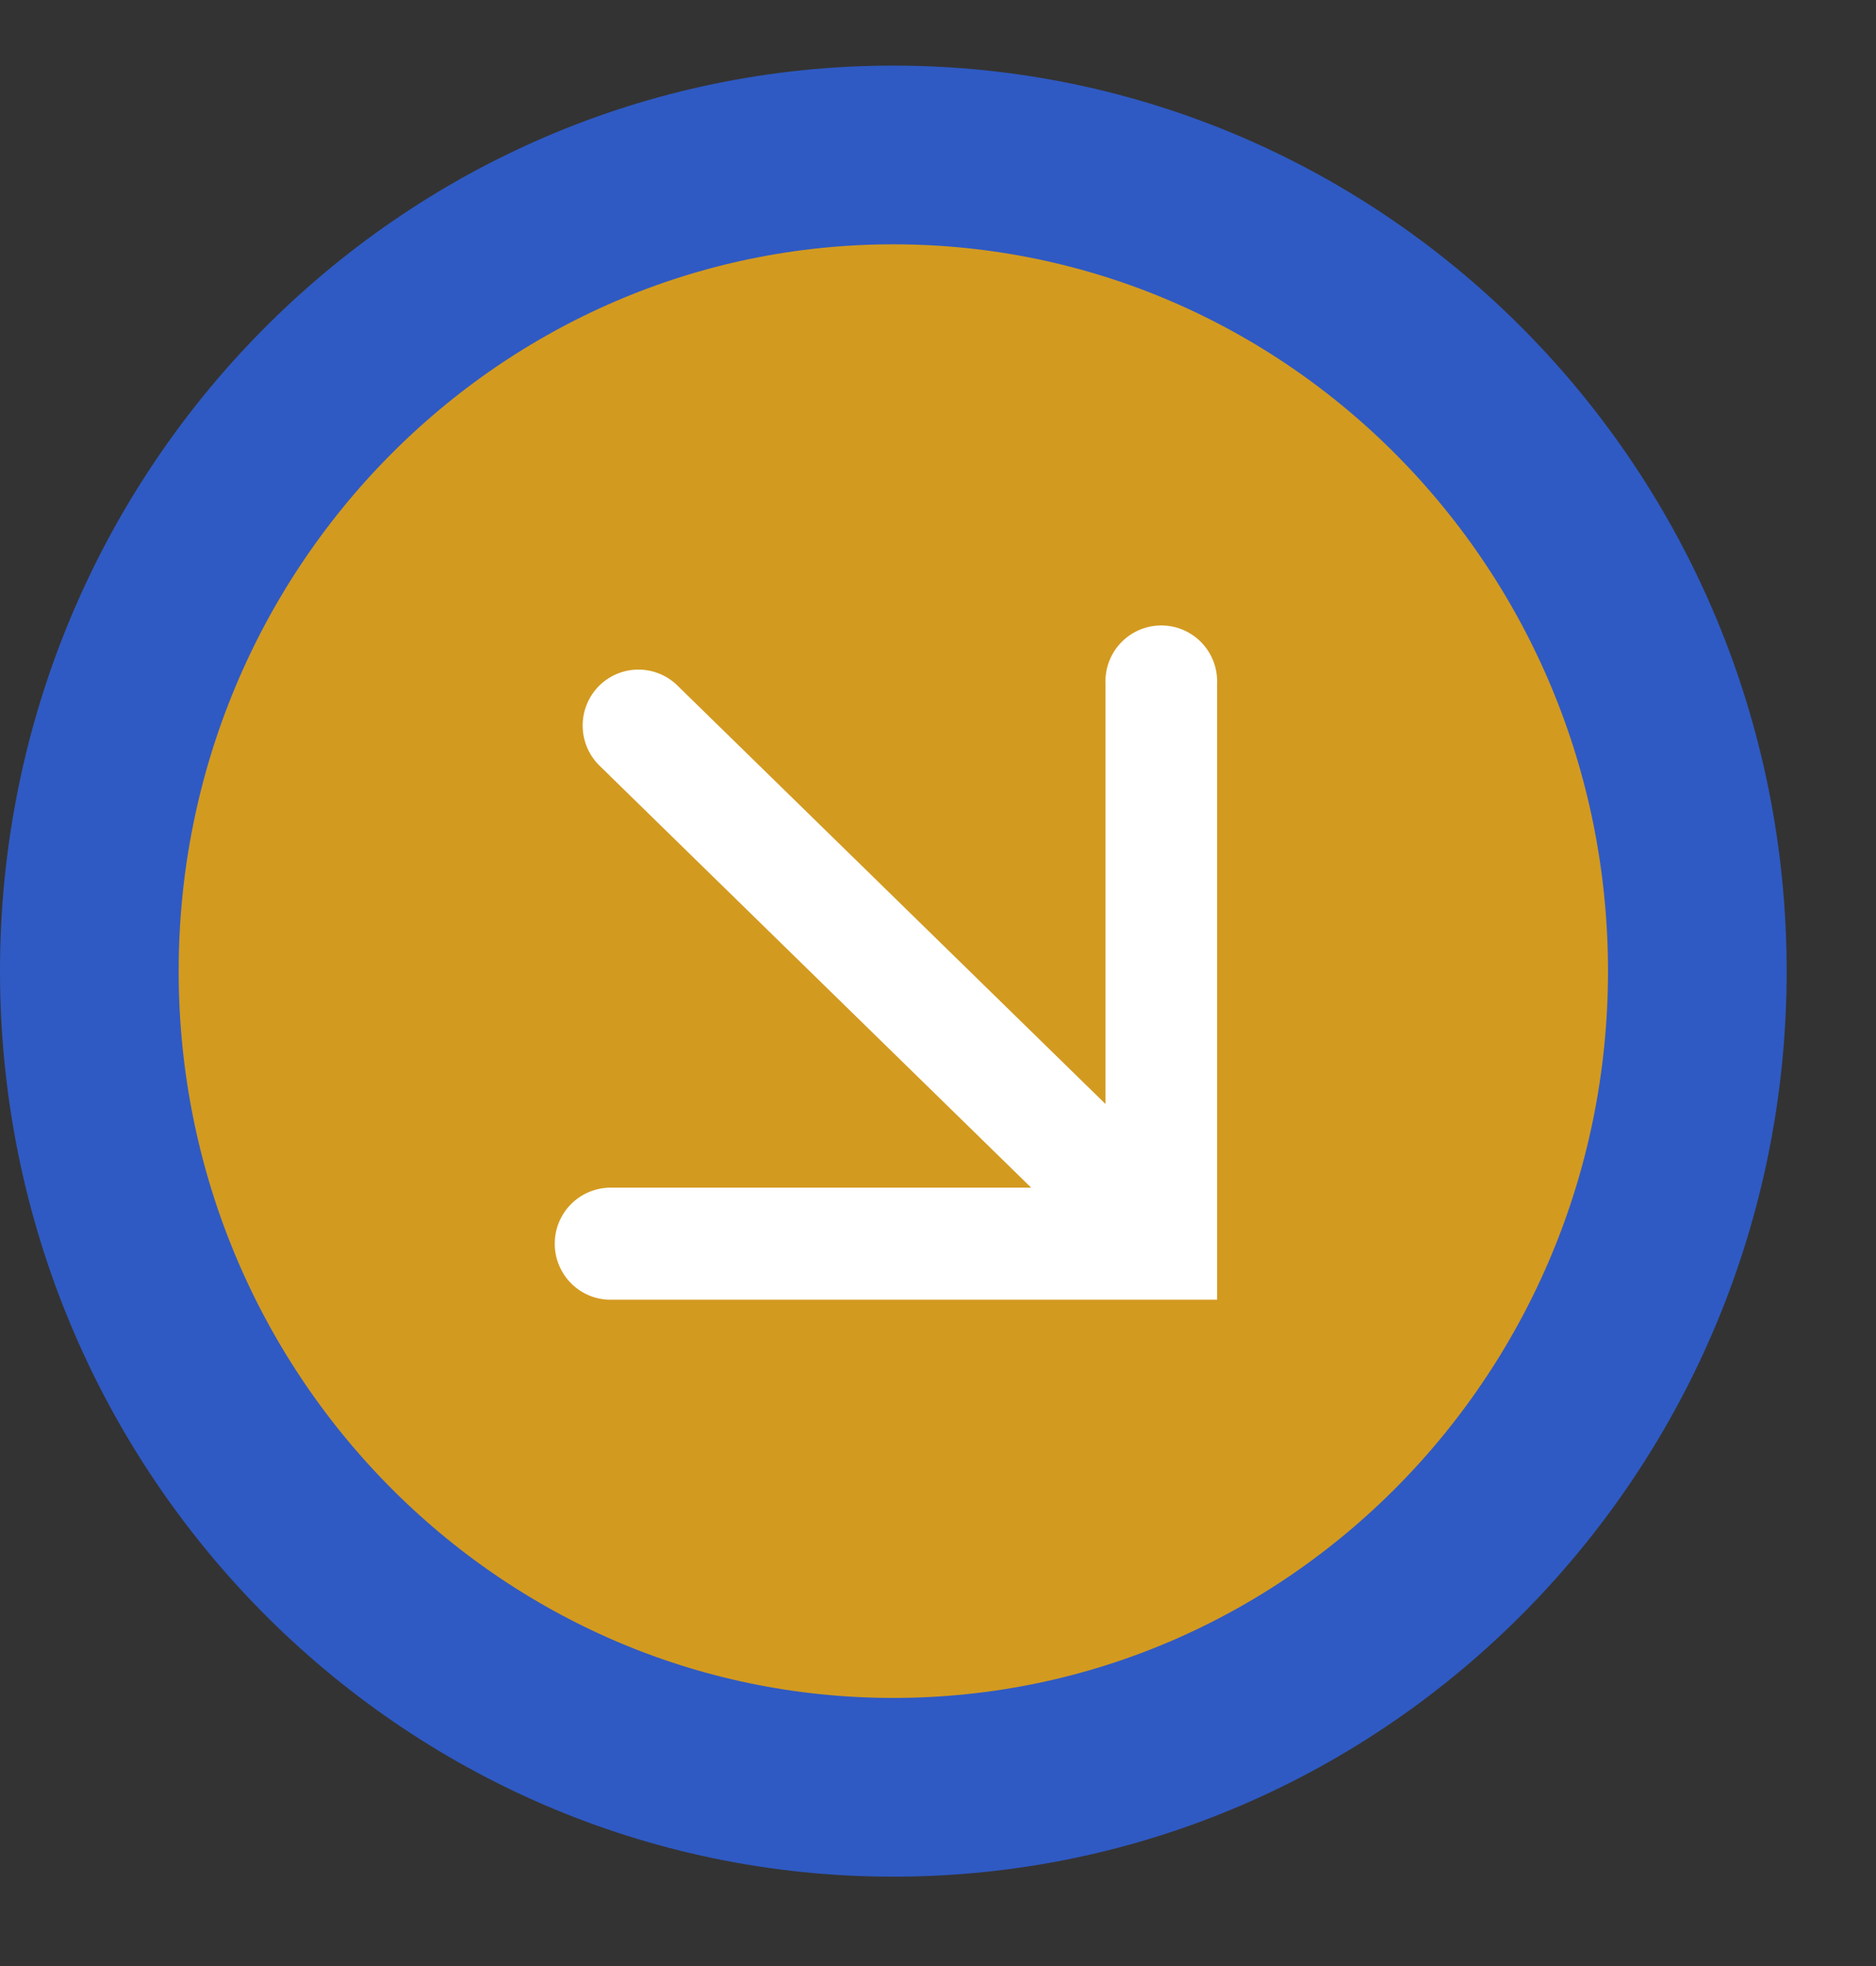 <svg xmlns="http://www.w3.org/2000/svg" width="21" height="22"><rect width="100%" height="100%" fill="#333333" stroke="none"/><path fill-rule="evenodd" stroke="#2F5AC3" stroke-width="2" fill="#D39A20" d="M10 1.734c4.97 0 9 4.089 9 9.133C19 15.911 14.97 20 10 20s-9-4.089-9-9.133c0-5.044 4.03-9.133 9-9.133z"/><path fill-rule="evenodd" fill="#FFF" d="M6.21 13.917c0 .346.28.627.624.627h6.79V7.649a.625.625 0 1 0-1.249 0v4.705L7.582 7.67a.624.624 0 0 0-.883.012.629.629 0 0 0 .012.886l4.832 4.722H6.834a.626.626 0 0 0-.624.627z"/></svg>
